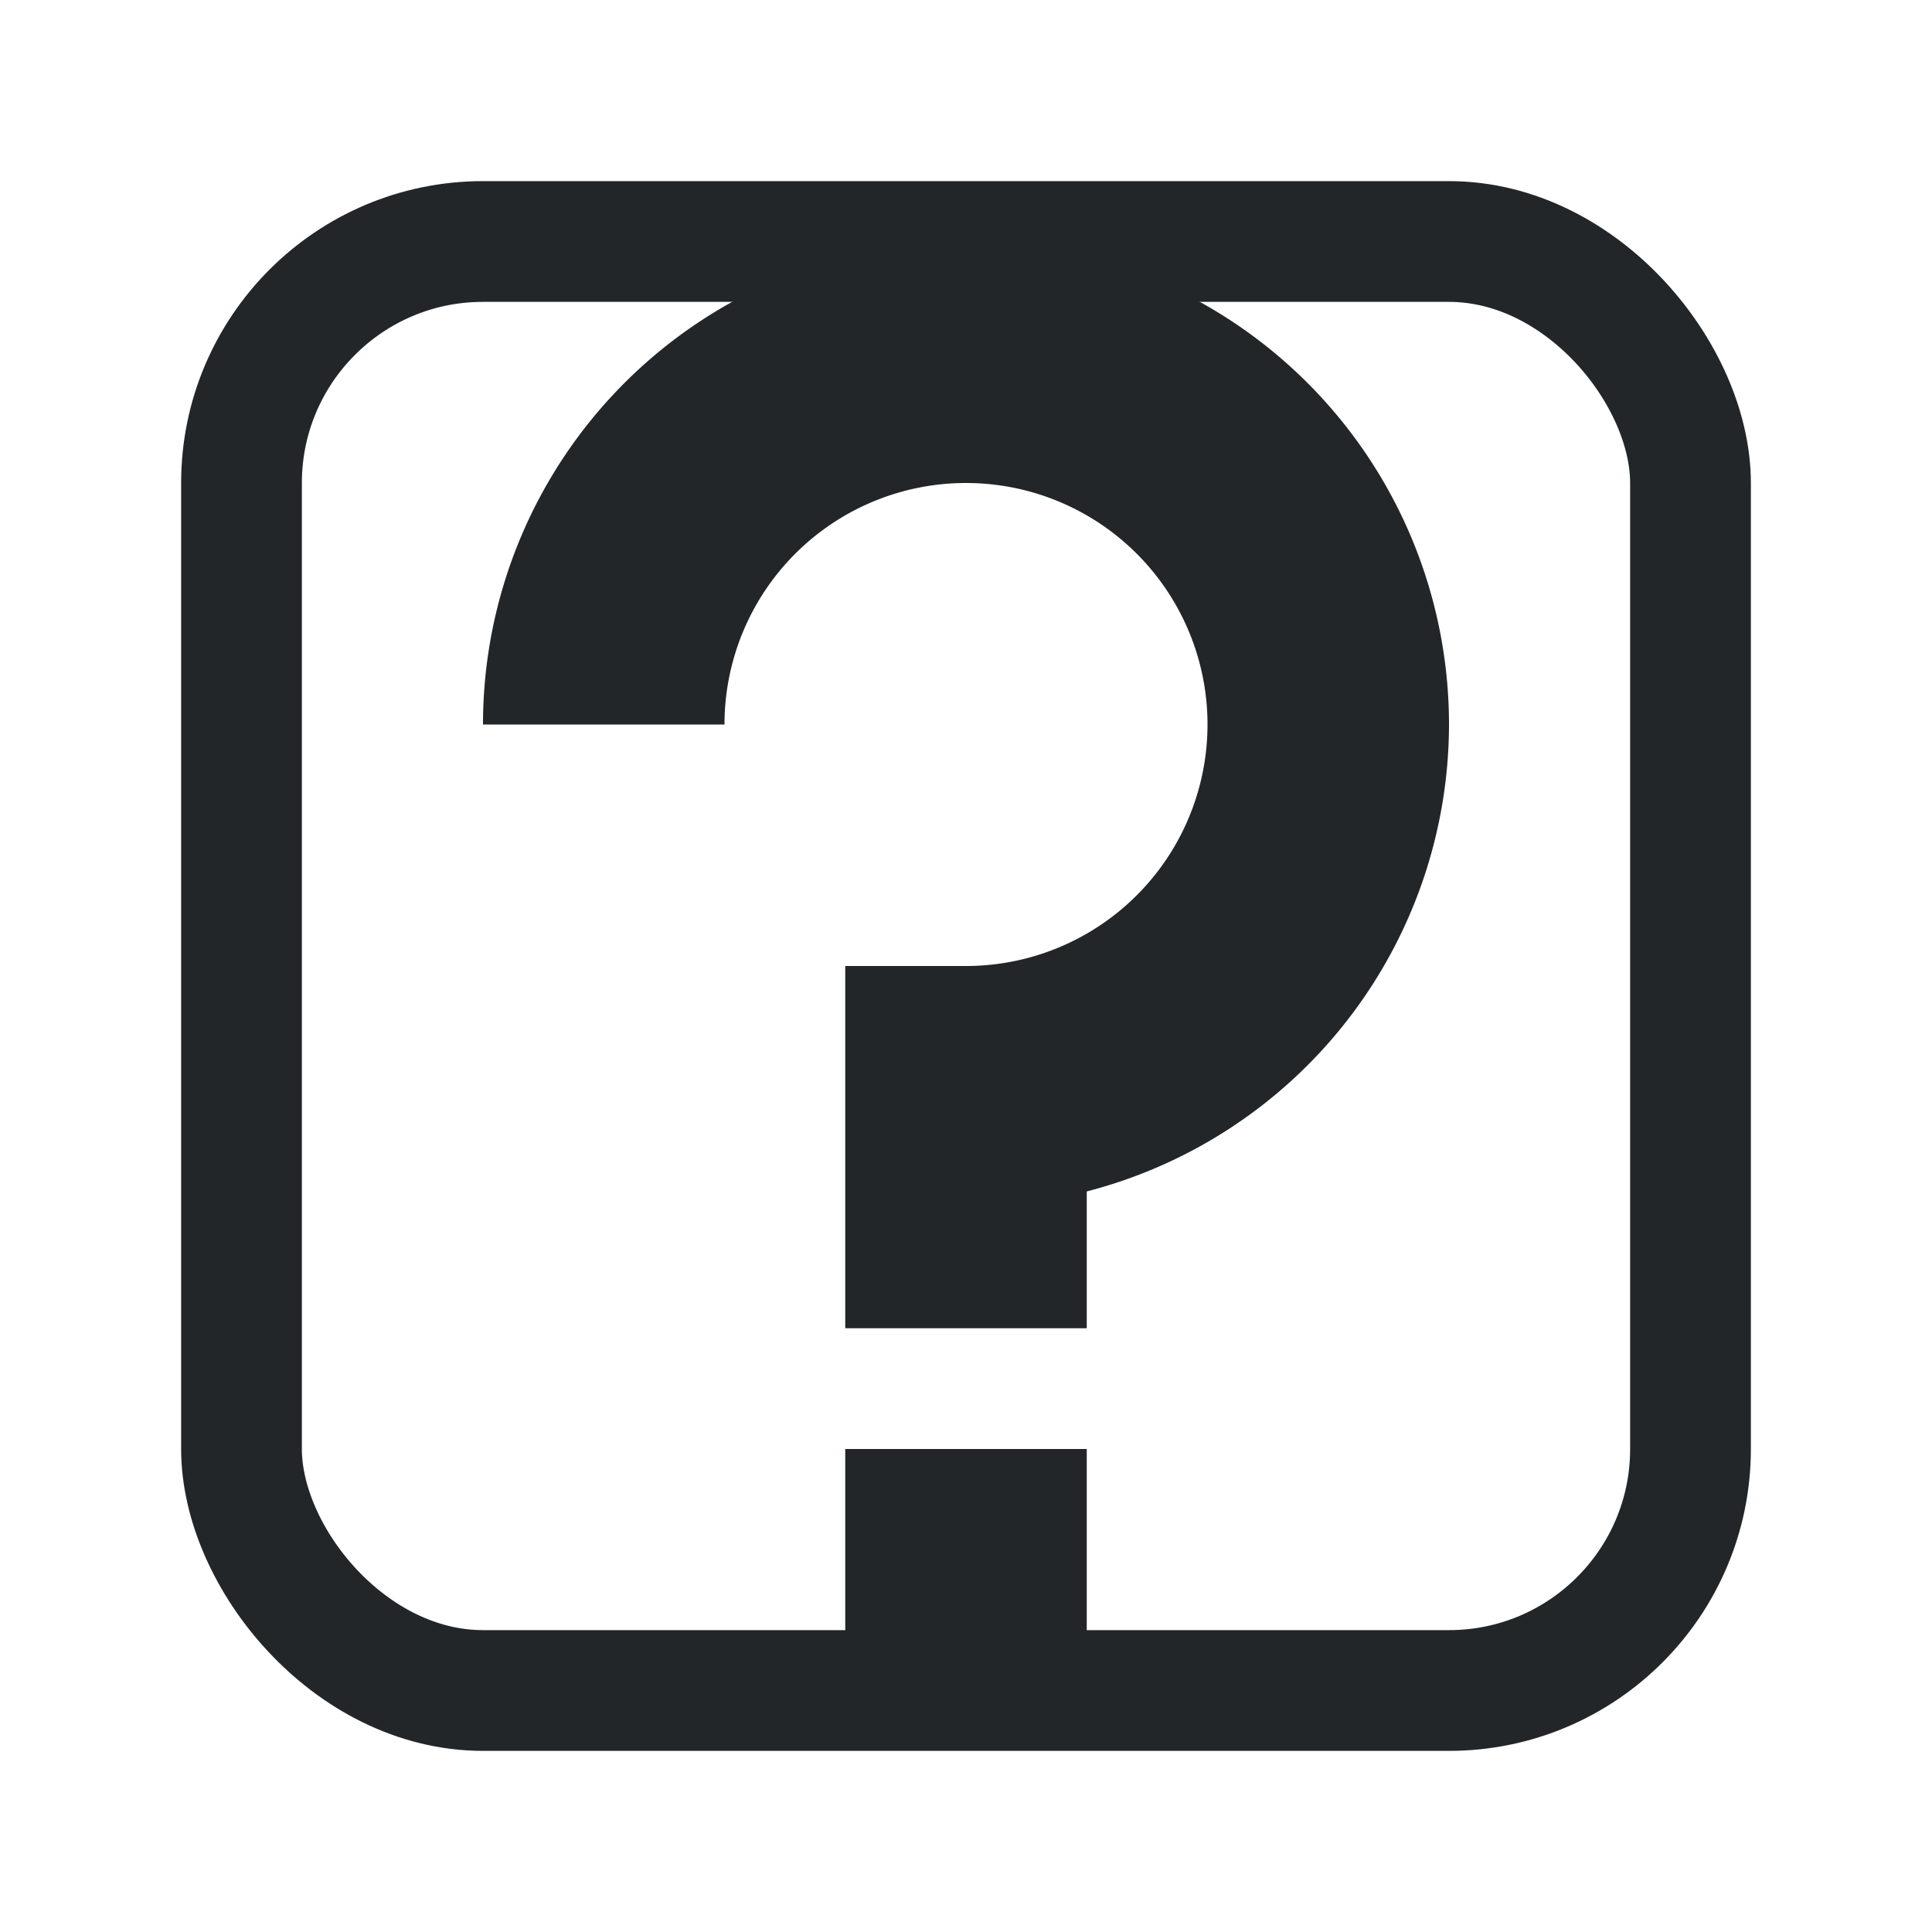 <svg version="1.1" viewBox="0 0 16 16" xmlns="http://www.w3.org/2000/svg">
    <style type="text/css">.ColorScheme-Text {
            color:#232629;
        }</style>
    <rect class="ColorScheme-Text" x="2" y="2" width="12" height="12" rx="2" fill="none" stroke="currentColor"/>
    <path class="ColorScheme-Text" d="M8 2a4 4 0 0 0-4 4h2a2 2 0 0 1 2-2 2 2 0 0 1 2 2 2 2 0 0 1-2 2H7v3h2V9.867A4 4 0 0 0 12 6a4 4 0 0 0-4-4zM7 12v2h2v-2z" fill="currentColor"/>
</svg>
